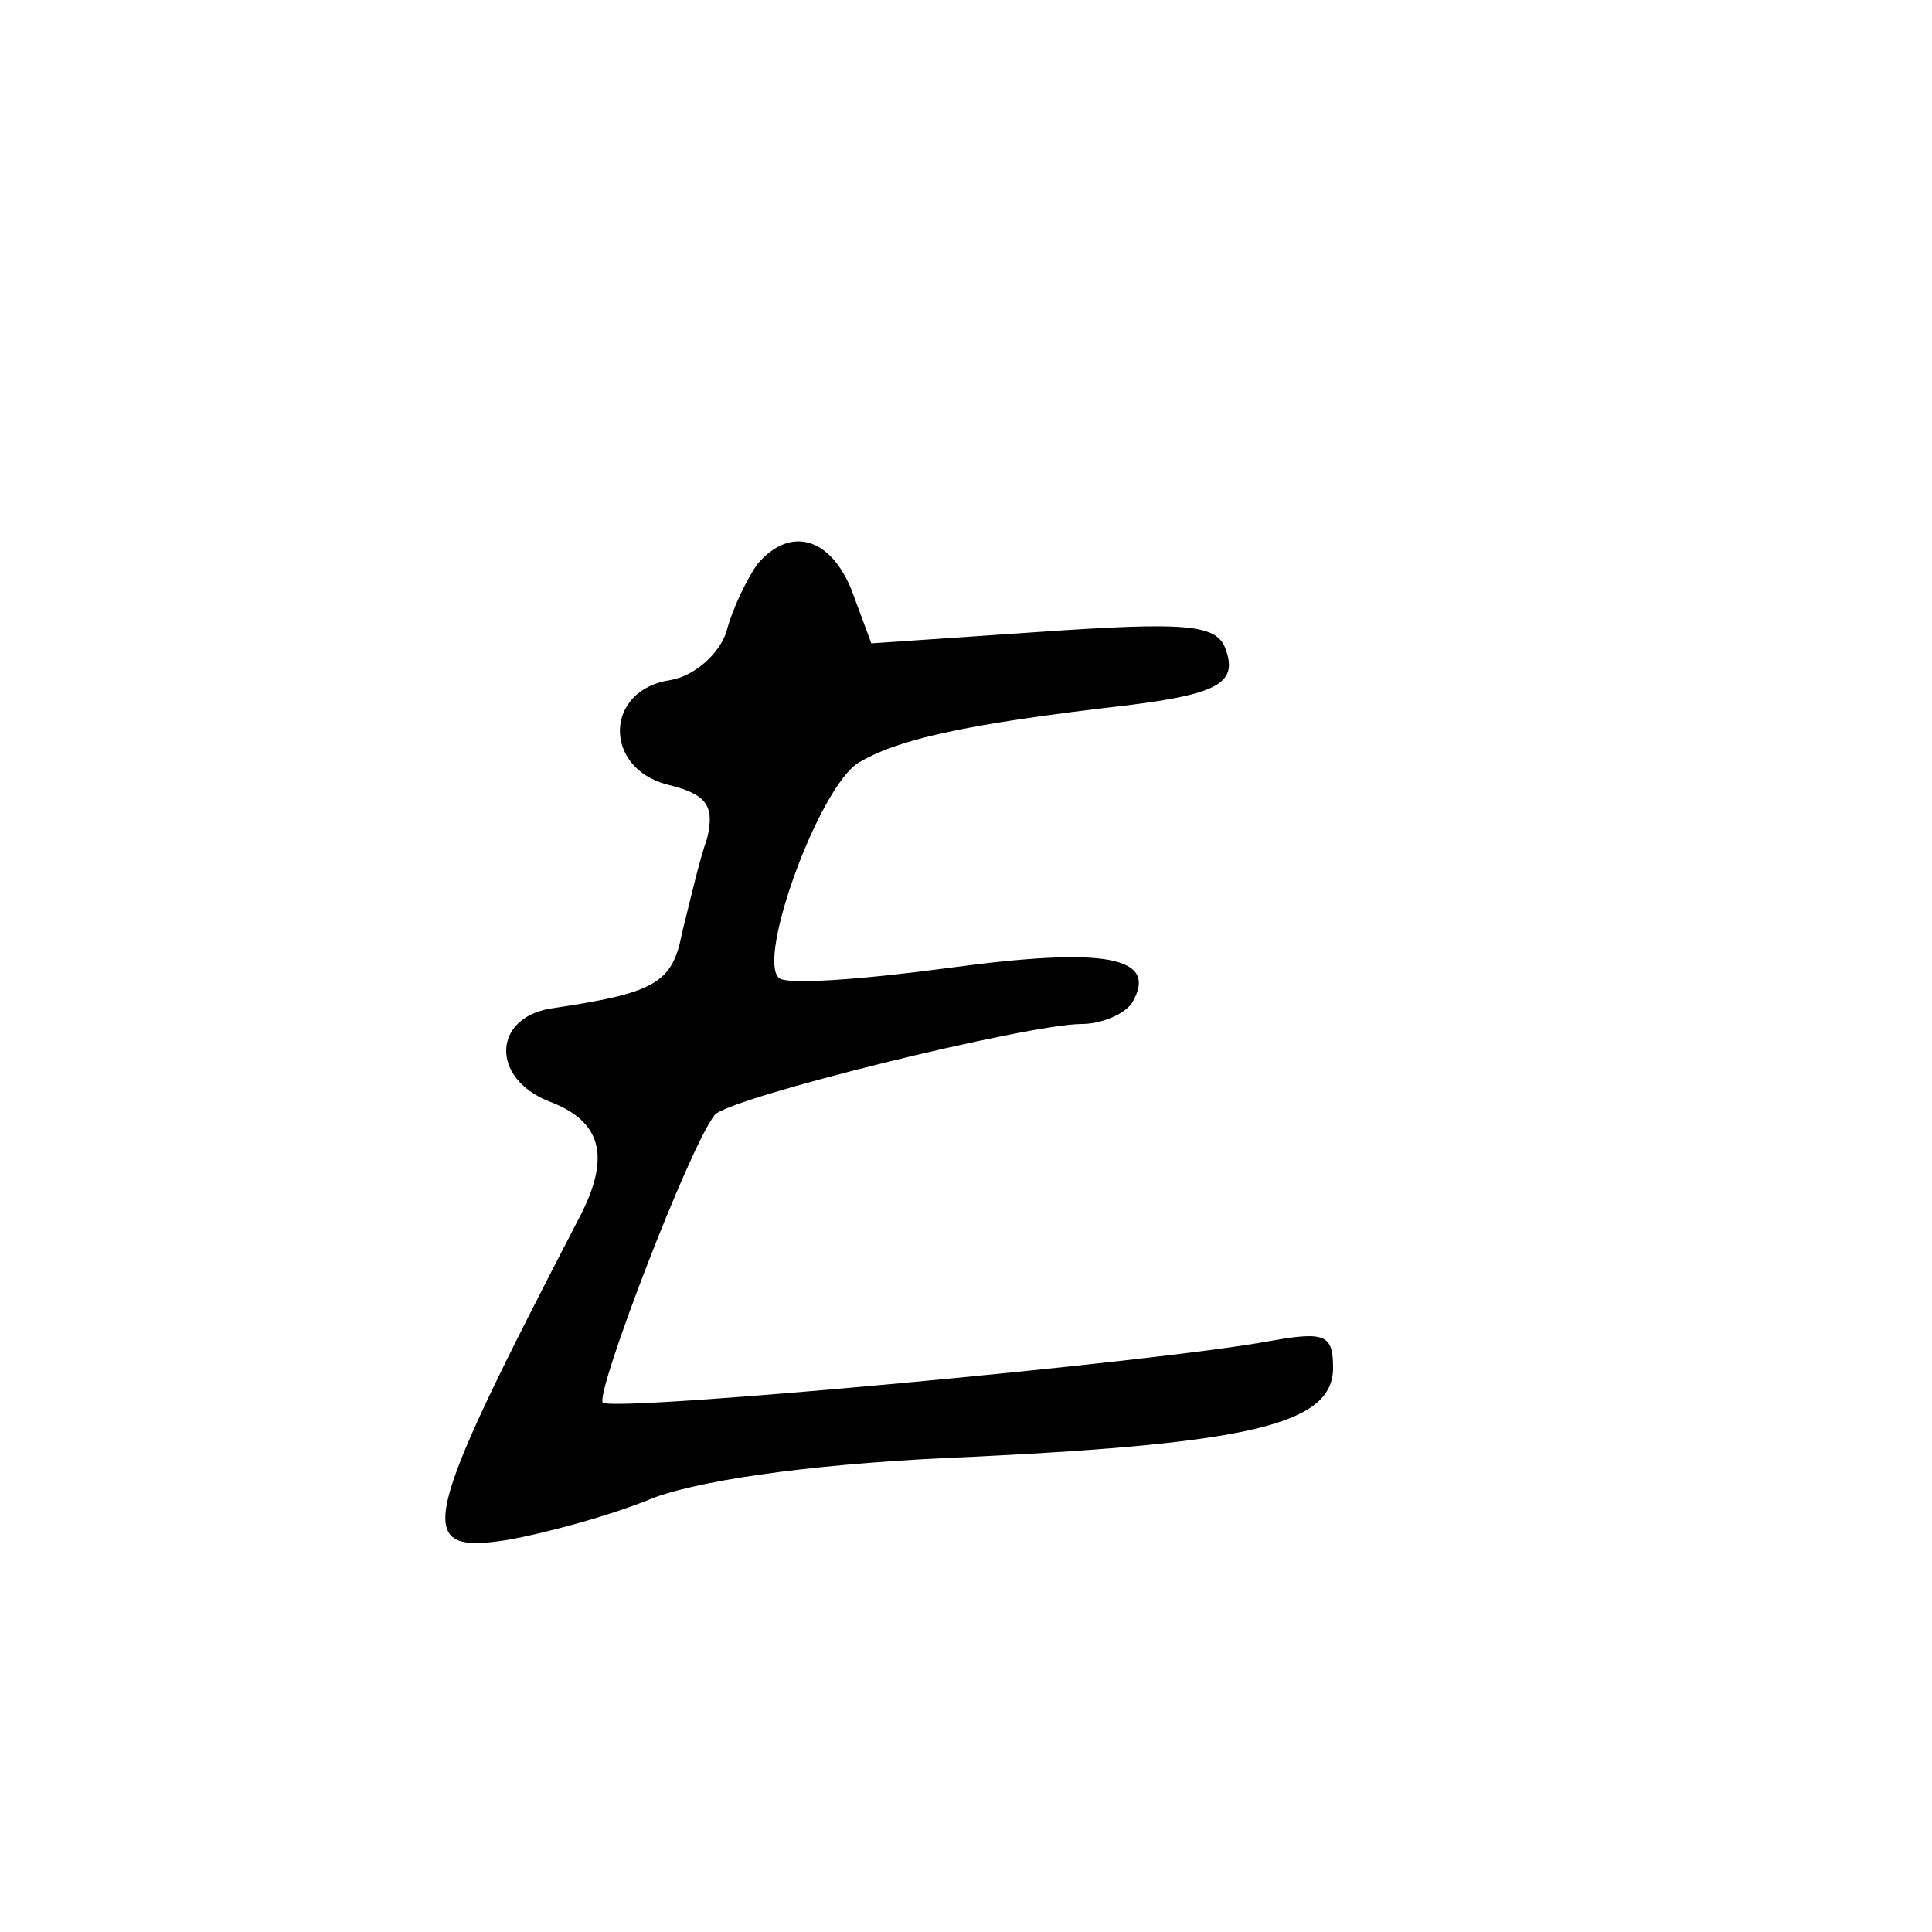 <?xml version="1.0" standalone="no"?>
<!DOCTYPE svg PUBLIC "-//W3C//DTD SVG 20010904//EN"
 "http://www.w3.org/TR/2001/REC-SVG-20010904/DTD/svg10.dtd">
<svg version="1.0" xmlns="http://www.w3.org/2000/svg"
 width="100pt" height="100pt" viewBox="0 0 100 100"
 preserveAspectRatio="xMidYMid meet">
<g transform="translate(0,100) scale(0.1,-0.1)"
fill="#000000" stroke="none">
<path d="M392 708 c-5 -7 -13 -23 -16 -35 -4 -12 -17 -23 -29 -25 -34 -5 -35
-45 -2 -54 21 -5 25 -11 21 -28 -4 -11 -9 -33 -13 -49 -5 -26 -14 -31 -68 -39
-30 -5 -31 -36 -1 -48 27 -10 32 -28 17 -58 -84 -162 -88 -177 -38 -169 17 3
52 12 76 22 28 10 89 18 165 21 144 7 186 17 186 46 0 17 -4 19 -32 14 -58
-11 -340 -37 -346 -32 -4 5 45 133 58 149 8 9 162 47 190 47 10 0 22 5 26 11
14 24 -14 29 -95 18 -45 -6 -85 -9 -88 -5 -11 11 21 98 41 111 20 12 53 20
140 30 48 6 57 12 50 30 -5 12 -22 13 -95 8 l-88 -6 -10 27 c-11 28 -32 34
-49 14z"/>
</g>
</svg>
